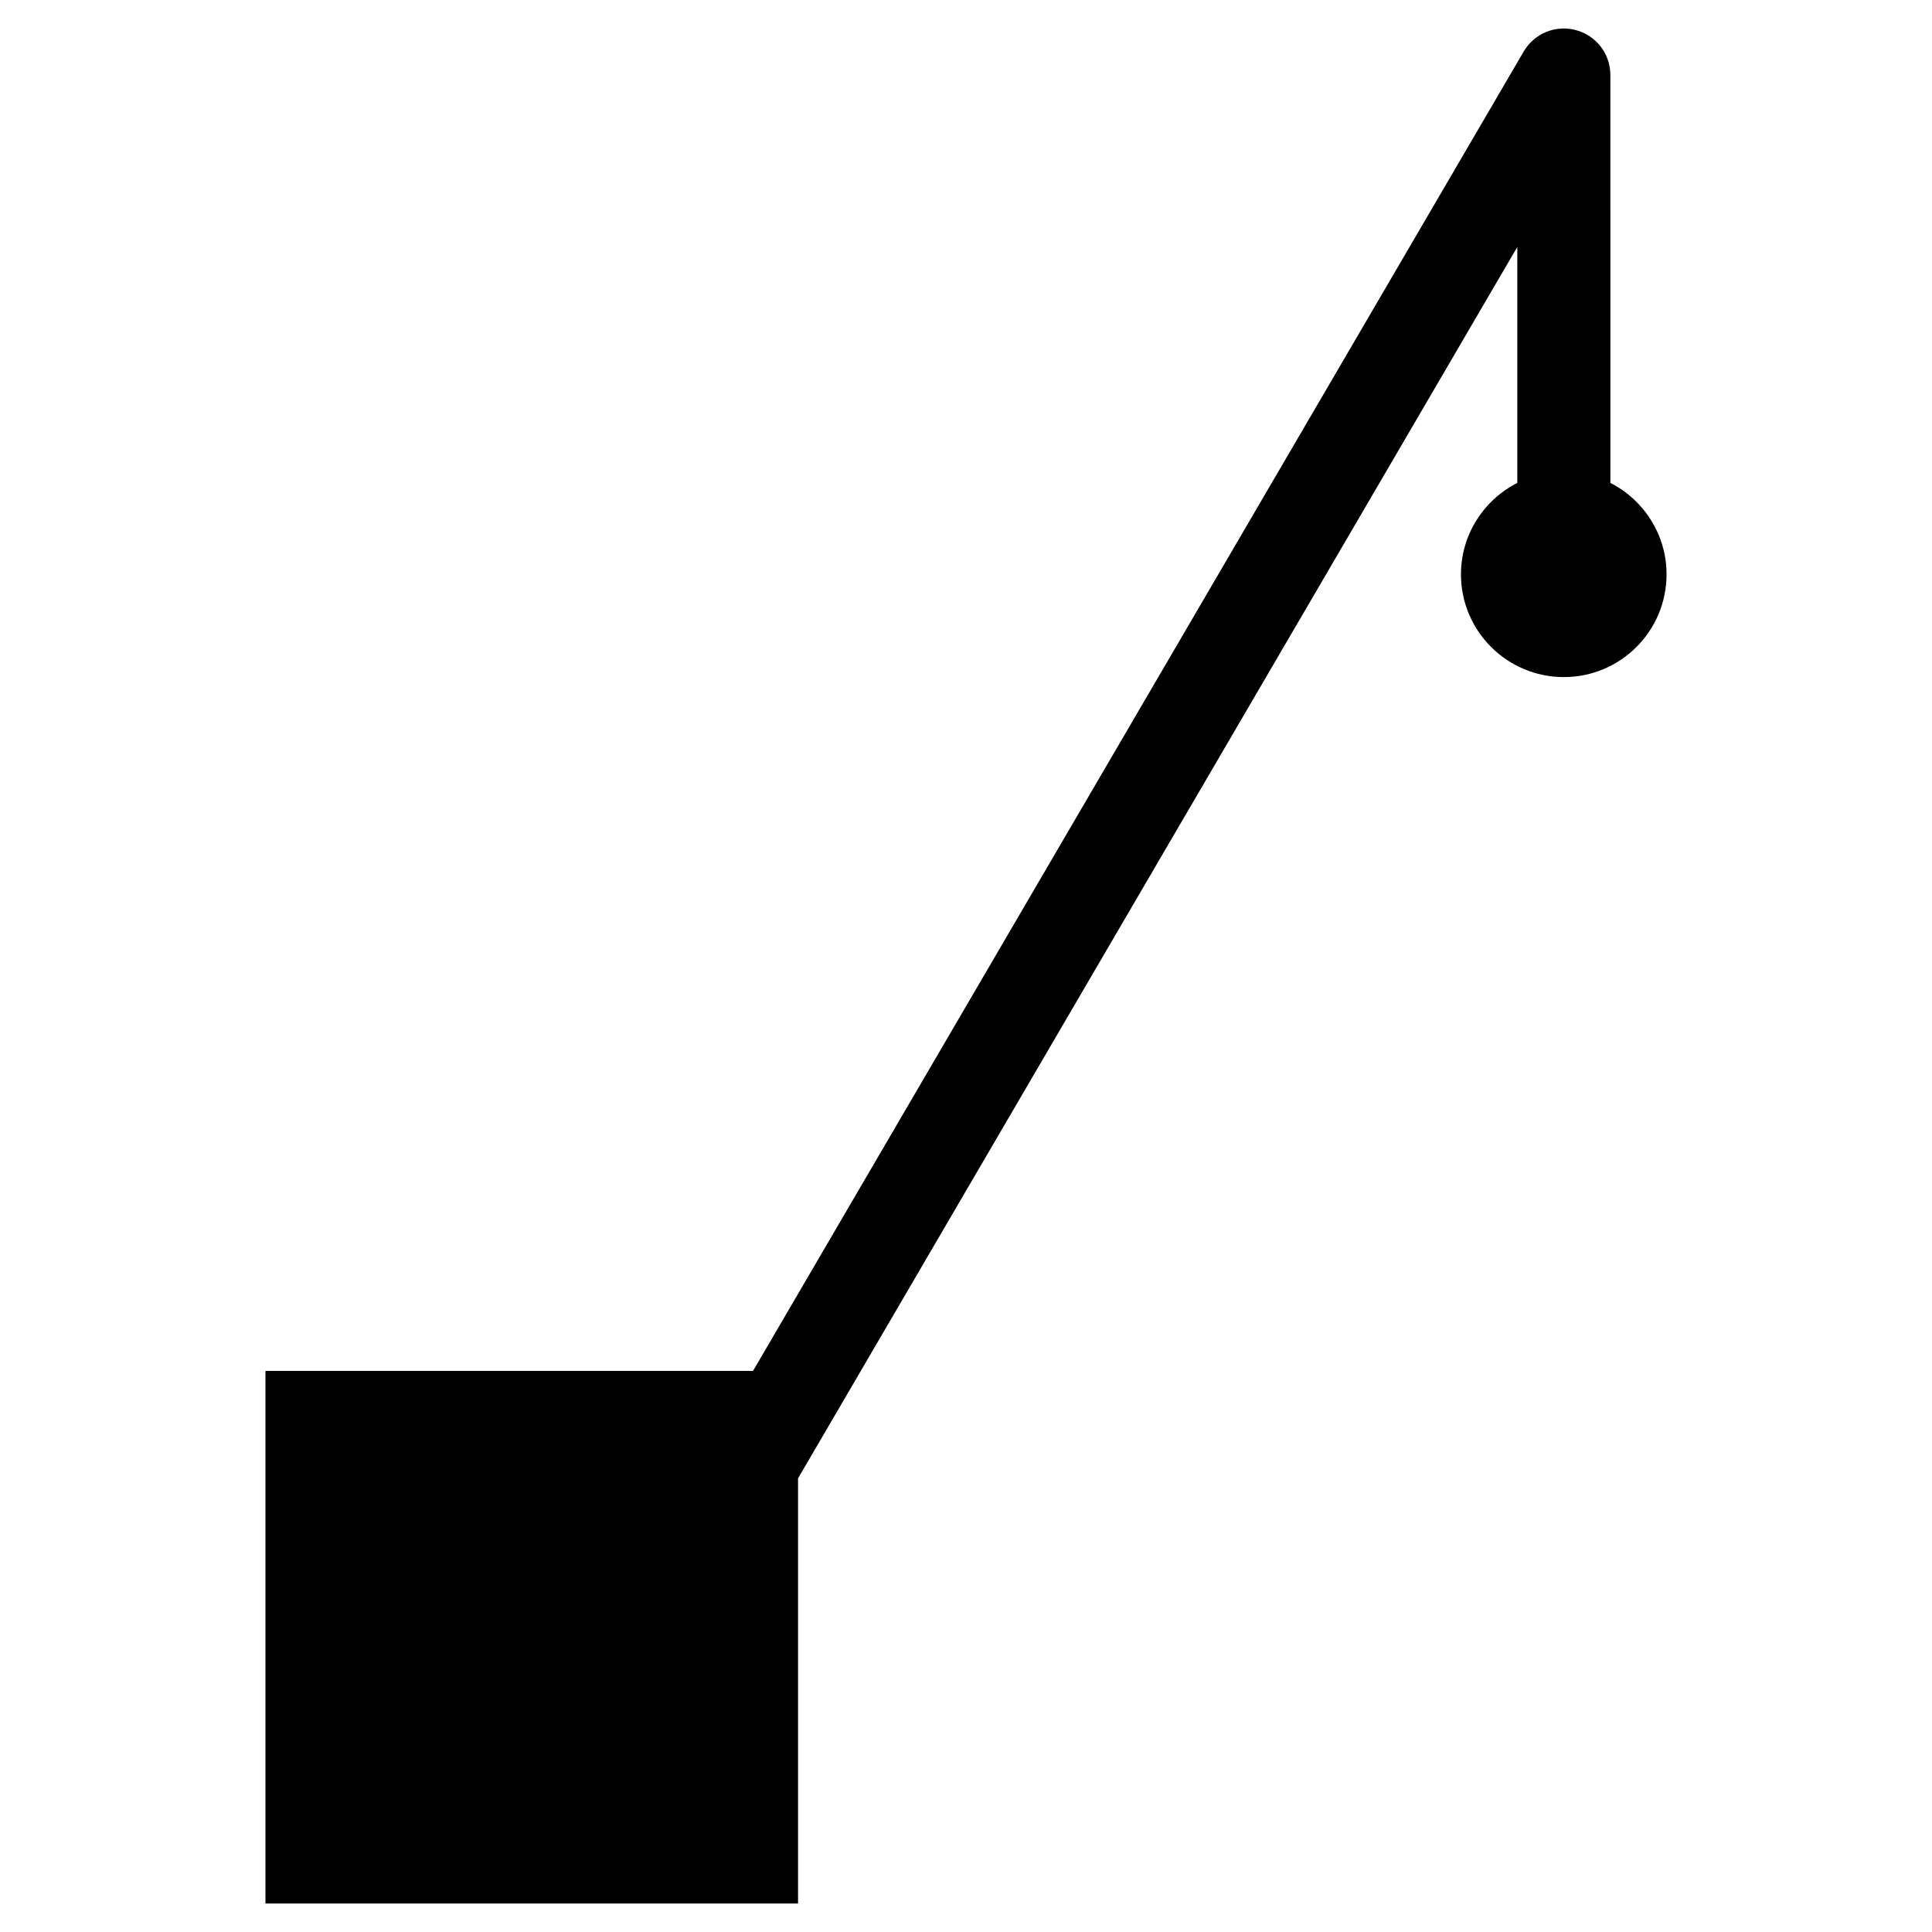 <svg class="svgOrigin" xmlns="http://www.w3.org/2000/svg" width="400" height="400" x="0px" y="0px" viewBox="0 0 400 400" enable-background="new 0 0 400 400">
<path d="M333.413,99.982l-0.002-84.443c0-4.365-2.903-8.159-7.116-9.3
	c-4.215-1.141-8.634,0.672-10.836,4.441L155.906,283.831H54.96v110.268h110.266v-88.021
	L314.144,51.132v48.846c-6.911,3.515-11.667,10.669-11.667,18.941
	c0,11.742,9.56,21.264,21.302,21.264c11.741,0,21.262-9.522,21.262-21.264
	C345.04,110.65,340.308,103.499,333.413,99.982z"/>
</svg>
